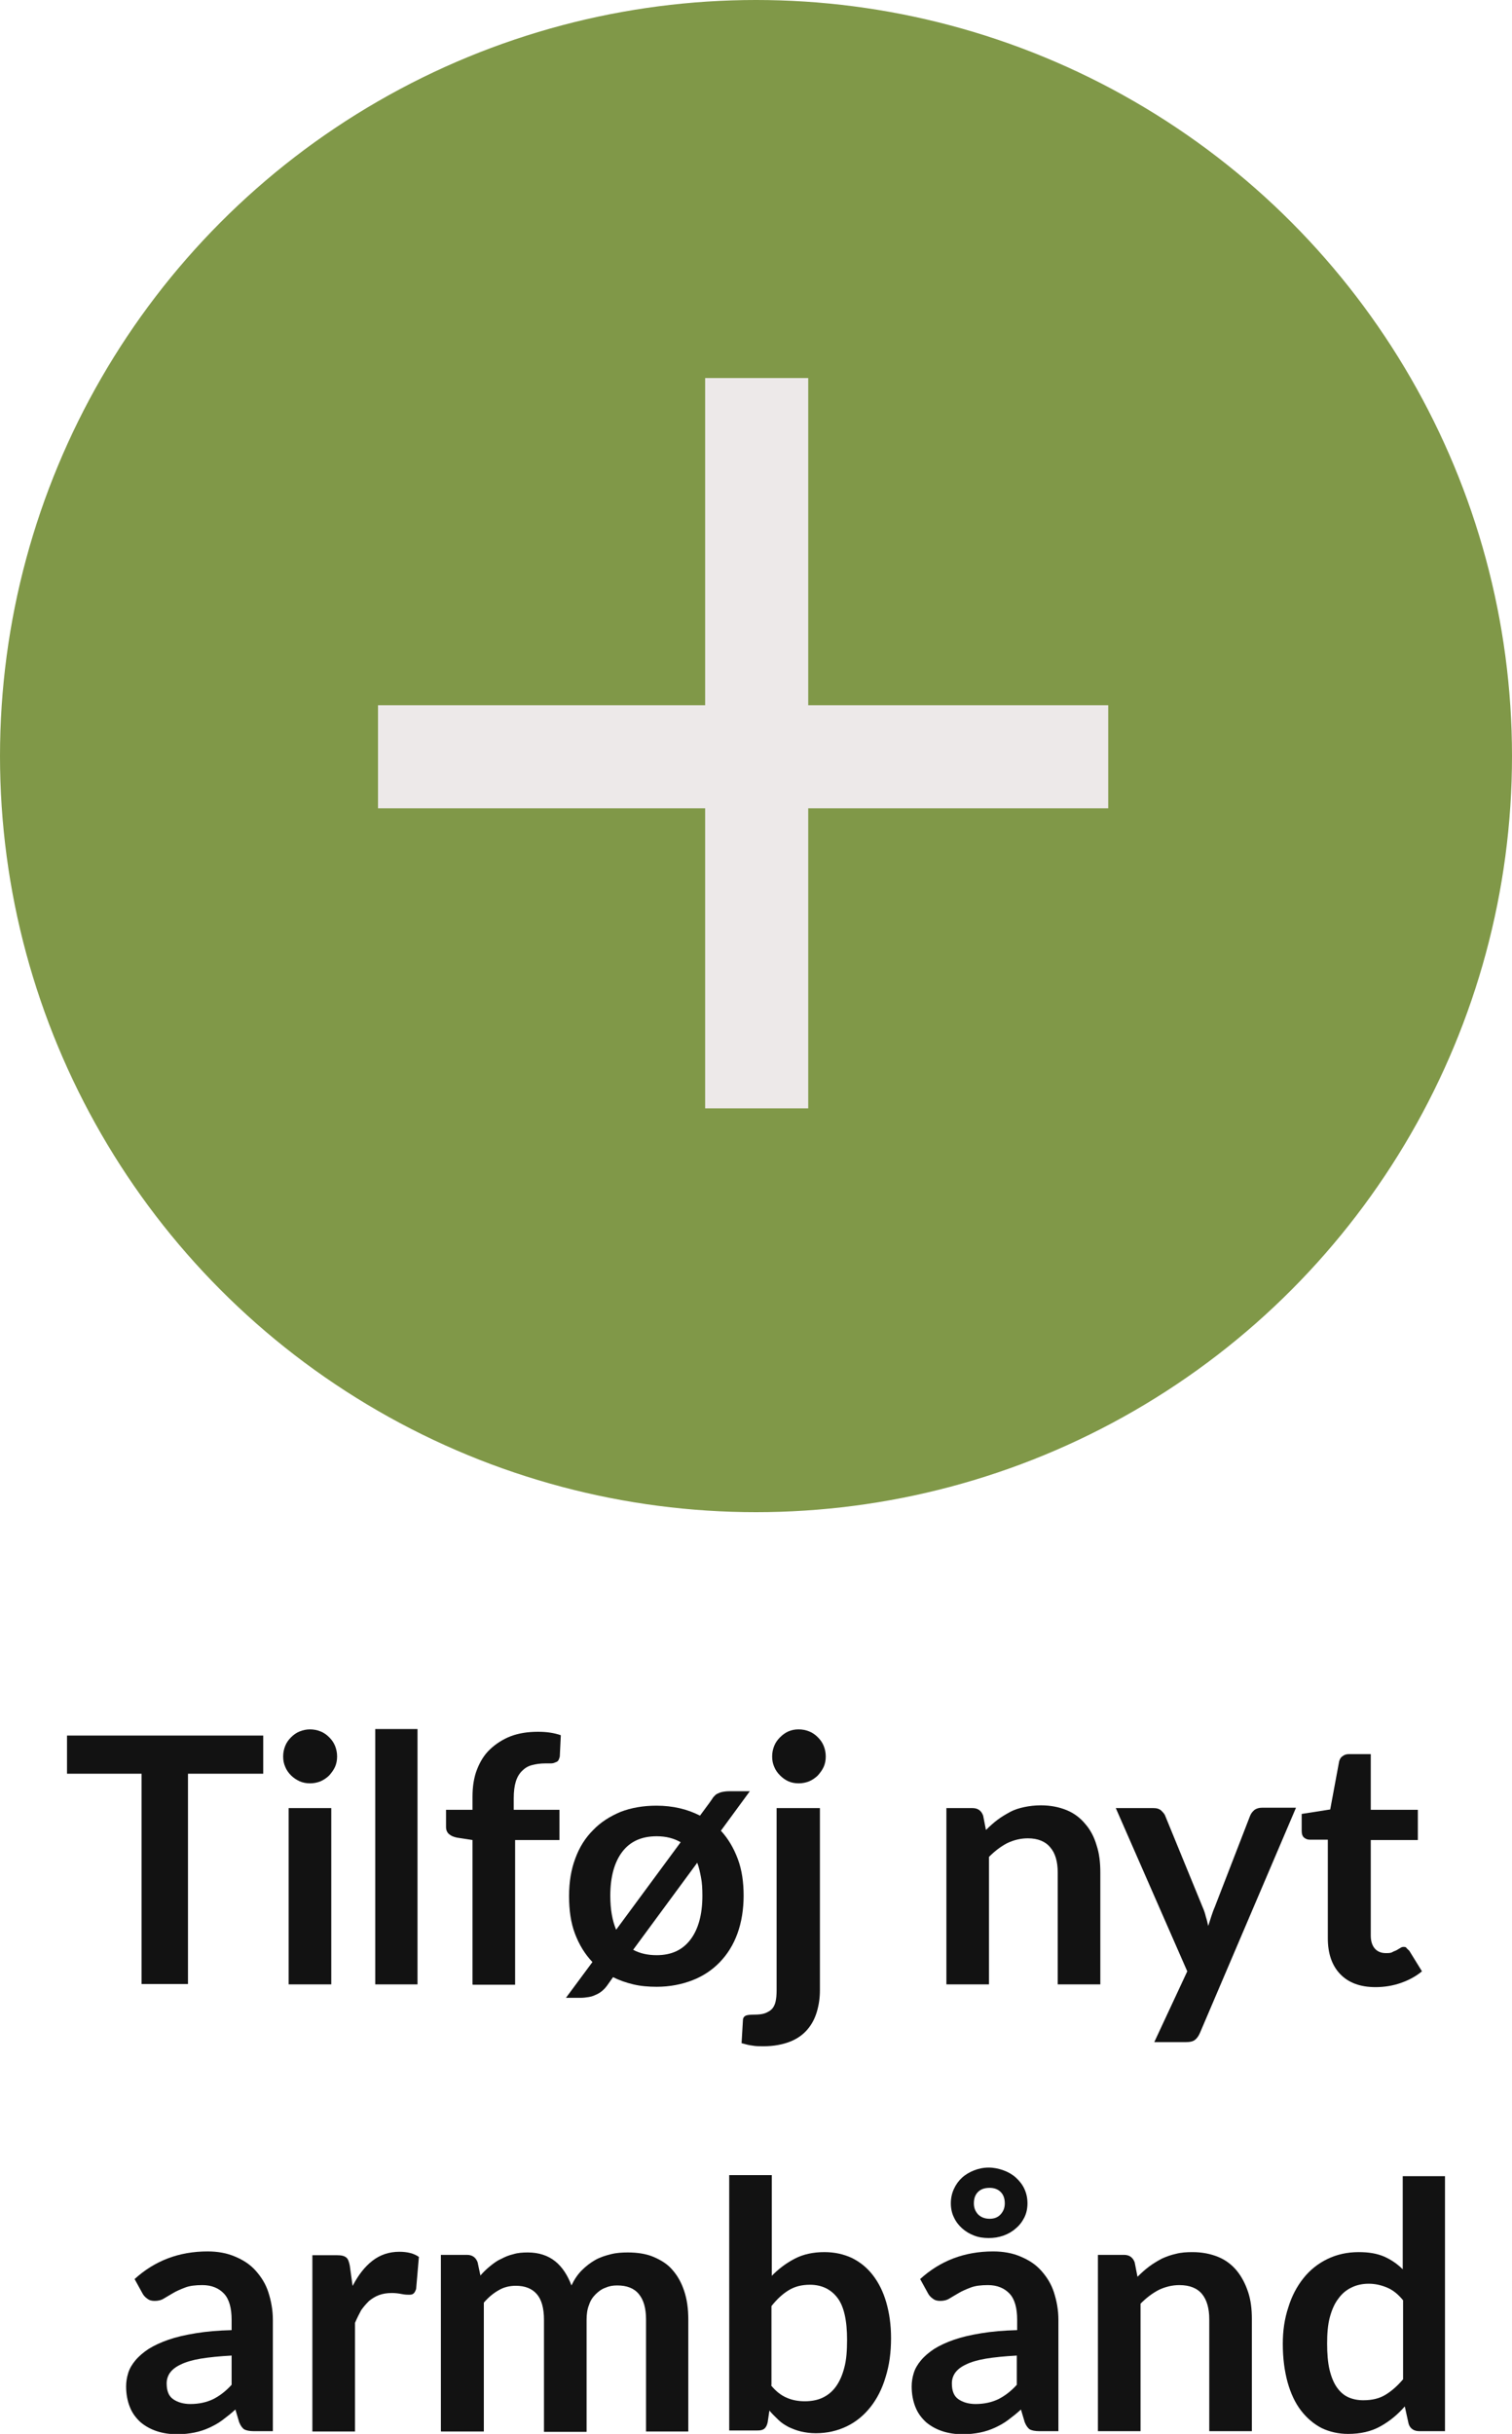 <?xml version="1.0" encoding="UTF-8"?><svg id="Layer_2" xmlns="http://www.w3.org/2000/svg" viewBox="0 0 44 70.82"><defs><style>.cls-1{fill:#809848;}.cls-2{fill:#121212;}.cls-3{fill:none;stroke:#ede9e9;stroke-width:3px;}.cls-4{isolation:isolate;}</style></defs><g id="Layer_1-2"><g class="cls-4"><path class="cls-2" d="m7.65,51.61h-2.18v6.12h-1.35v-6.12H1.95v-1.11h5.71v1.11Z"/><path class="cls-2" d="m9.81,51.11c0,.11-.02.21-.06.3-.04.09-.1.17-.17.25-.07.07-.16.13-.25.17-.1.04-.2.06-.31.06-.11,0-.21-.02-.3-.06-.09-.04-.18-.1-.25-.17-.07-.07-.13-.15-.17-.25-.04-.09-.06-.19-.06-.3s.02-.21.06-.31.1-.18.17-.25c.07-.07.15-.13.25-.17s.2-.06.3-.06c.11,0,.21.02.31.06s.18.1.25.17c.07.07.13.15.17.25.04.1.06.2.06.31Zm-.17,1.5v5.13h-1.24v-5.13h1.24Z"/><path class="cls-2" d="m12.15,50.31v7.43h-1.23v-7.43h1.23Z"/><path class="cls-2" d="m13.75,57.74v-4.2l-.45-.07c-.1-.02-.17-.05-.23-.1-.06-.05-.09-.12-.09-.21v-.5h.77v-.38c0-.29.04-.56.13-.79s.21-.43.38-.59c.17-.16.37-.29.6-.38.24-.09.5-.13.8-.13.24,0,.46.03.66.1l-.03.62s-.02.08-.04.11-.05.05-.09.06c-.04.02-.08.03-.13.03s-.1,0-.16,0c-.15,0-.28.02-.39.05-.12.03-.21.09-.29.17-.08.08-.14.18-.18.31-.04.13-.06.29-.06.48v.34h1.33v.88h-1.29v4.21h-1.23Z"/><path class="cls-2" d="m20.98,53.27c.21.23.37.5.49.82s.17.68.17,1.07-.06.77-.18,1.1c-.12.33-.29.6-.51.83-.22.23-.49.41-.8.53-.31.12-.66.19-1.04.19-.24,0-.47-.02-.68-.07-.21-.05-.41-.12-.59-.21l-.17.24c-.05.07-.1.12-.16.17-.06.05-.12.08-.19.11-.06.03-.13.05-.2.06s-.14.02-.2.02h-.45l.77-1.04c-.22-.23-.39-.51-.51-.83-.12-.32-.17-.68-.17-1.09s.06-.77.18-1.09c.12-.33.29-.6.52-.83.22-.23.49-.4.8-.53.31-.12.66-.18,1.04-.18.48,0,.9.1,1.27.29l.28-.38c.04-.06.08-.11.11-.16.04-.04.07-.08.12-.1.04-.02.09-.04.14-.05.05-.01.12-.02.19-.02h.61l-.85,1.16Zm-1.18.33c-.19-.11-.42-.17-.69-.17-.44,0-.77.15-1,.45s-.35.73-.35,1.28c0,.4.06.73.17.99l1.88-2.55Zm-1.38,3.13c.2.11.43.16.69.16.43,0,.75-.15.98-.45s.35-.73.35-1.28c0-.2-.01-.38-.04-.53-.03-.16-.06-.3-.11-.43l-1.87,2.54Z"/><path class="cls-2" d="m23.86,52.61v5.3c0,.22-.03.43-.09.63-.06.2-.15.37-.28.52-.13.15-.3.27-.51.35-.21.08-.46.13-.76.13-.12,0-.23,0-.33-.02-.1-.01-.2-.04-.31-.07l.04-.67c0-.07.04-.11.08-.13.04-.02.13-.03.25-.03s.23-.01.31-.04c.08-.03.15-.07.2-.12.05-.05.09-.13.11-.22.02-.09.03-.2.03-.33v-5.3h1.24Zm.17-1.5c0,.11-.02.21-.06.3-.04.09-.1.17-.17.25-.07.07-.16.13-.25.17-.1.04-.2.06-.31.06s-.21-.02-.3-.06c-.09-.04-.17-.1-.24-.17-.07-.07-.13-.15-.17-.25-.04-.09-.06-.19-.06-.3s.02-.21.06-.31.1-.18.17-.25c.07-.07.15-.13.24-.17.09-.04.19-.06.3-.06s.21.02.31.06c.1.04.18.1.25.17.07.07.13.15.17.25.04.1.06.2.06.31Z"/><path class="cls-2" d="m28.7,53.24c.1-.1.21-.2.33-.29.12-.09.24-.16.37-.23s.27-.11.41-.14.31-.05.48-.05c.28,0,.53.05.75.14.22.09.4.23.54.4.15.17.26.38.33.62.08.24.11.5.11.79v3.26h-1.24v-3.26c0-.31-.07-.56-.22-.73-.14-.17-.36-.26-.65-.26-.21,0-.41.05-.6.14-.19.1-.36.23-.53.4v3.71h-1.24v-5.13h.76c.16,0,.26.08.31.22l.08.41Z"/><path class="cls-2" d="m37.71,52.61l-2.79,6.54c-.04.09-.08.15-.14.2s-.15.07-.27.07h-.92l.96-2.06-2.08-4.75h1.09c.1,0,.17.02.23.07.05.05.1.1.12.16l1.09,2.66c.04.09.07.18.09.27.03.09.05.18.07.27.03-.09.06-.19.09-.28s.06-.18.1-.27l1.03-2.66c.03-.07.07-.12.13-.17.06-.04.13-.06.21-.06h.99Z"/><path class="cls-2" d="m40.03,57.82c-.45,0-.79-.13-1.03-.38-.24-.25-.36-.6-.36-1.04v-2.87h-.52c-.07,0-.12-.02-.17-.06-.05-.04-.07-.11-.07-.2v-.49l.83-.13.26-1.4c.02-.07.05-.12.1-.15.05-.04.11-.06.18-.06h.64v1.62h1.37v.88h-1.37v2.78c0,.16.04.29.12.38.08.09.19.13.32.13.08,0,.14,0,.19-.03s.1-.04.13-.06.07-.04.1-.06c.03-.02.06-.03.09-.03.04,0,.07,0,.09.03s.05.05.08.08l.37.6c-.18.15-.39.26-.62.34-.23.08-.48.12-.73.12Z"/></g><g class="cls-4"><path class="cls-2" d="m3.91,66.32c.59-.54,1.3-.81,2.13-.81.3,0,.57.05.8.15.24.1.44.23.6.41.16.18.29.38.37.63s.13.51.13.8v3.24h-.56c-.12,0-.21-.02-.27-.05-.06-.04-.11-.11-.15-.21l-.11-.37c-.13.12-.26.22-.38.31-.12.09-.25.16-.38.22-.13.06-.28.11-.43.14-.15.03-.32.05-.5.05-.22,0-.42-.03-.6-.09-.18-.06-.34-.15-.47-.26-.13-.12-.24-.26-.31-.44-.07-.17-.11-.38-.11-.6,0-.13.02-.26.06-.39.04-.13.11-.25.21-.37.1-.12.23-.23.38-.33.16-.1.35-.19.58-.27.23-.08.49-.14.8-.19.3-.05.65-.08,1.04-.09v-.3c0-.34-.07-.6-.22-.76s-.36-.25-.63-.25c-.2,0-.37.02-.5.07-.13.05-.25.1-.35.16-.1.06-.19.11-.27.16-.08.05-.17.07-.27.07-.09,0-.16-.02-.22-.07-.06-.04-.11-.1-.14-.16l-.22-.4Zm2.83,2.22c-.36.02-.66.05-.9.09s-.44.1-.58.17c-.15.07-.25.15-.32.25-.06.09-.09.19-.09.3,0,.22.06.37.19.46.13.09.3.14.5.14.25,0,.47-.05.66-.14.18-.09.37-.23.54-.42v-.87Z"/><path class="cls-2" d="m10.27,66.5c.16-.31.35-.55.57-.72.22-.17.48-.26.78-.26.24,0,.43.05.57.15l-.08.93c-.02.06-.04.1-.07.13-.03.03-.07.04-.13.04-.05,0-.12,0-.22-.02-.1-.02-.19-.03-.29-.03-.14,0-.26.02-.37.06s-.2.1-.29.17c-.08.08-.16.17-.23.27-.06.11-.12.23-.18.37v3.16h-1.24v-5.13h.72c.13,0,.21.02.27.07.05.04.08.13.1.24l.08.58Z"/><path class="cls-2" d="m12.83,70.74v-5.13h.76c.16,0,.26.08.31.22l.08.38c.09-.1.18-.19.28-.27.1-.08.2-.16.32-.21.11-.06.23-.11.36-.14.13-.04.27-.05.42-.05.32,0,.59.09.8.26.21.17.36.41.47.7.08-.17.18-.32.3-.44s.25-.22.39-.3c.14-.08.3-.13.46-.17.16-.04.32-.05.49-.05.28,0,.54.04.75.13s.41.21.55.38c.15.17.26.37.34.61s.12.51.12.83v3.26h-1.23v-3.26c0-.33-.07-.57-.21-.74-.14-.17-.35-.25-.63-.25-.13,0-.24.02-.35.07-.11.04-.2.11-.28.19-.08.08-.15.18-.19.31-.05.12-.07.27-.07.43v3.26h-1.24v-3.26c0-.34-.07-.59-.21-.75-.14-.16-.34-.24-.61-.24-.18,0-.35.04-.5.13-.16.09-.3.21-.43.36v3.75h-1.24Z"/><path class="cls-2" d="m22.44,66.24c.21-.22.44-.39.69-.52.25-.13.54-.19.86-.19.3,0,.56.06.8.17.24.12.44.28.61.5.17.22.3.48.39.79.09.31.14.66.14,1.04,0,.42-.05.79-.16,1.14-.1.34-.25.63-.44.87-.19.24-.42.43-.69.56-.27.13-.57.2-.9.2-.16,0-.3-.02-.43-.05-.13-.03-.25-.08-.36-.13-.11-.06-.21-.12-.3-.21s-.18-.17-.26-.27l-.05.34c-.02.09-.05.15-.1.19-.05.04-.11.05-.2.05h-.82v-7.43h1.24v2.93Zm0,3.17c.14.17.29.29.46.36.16.07.34.1.52.1s.36-.03.51-.1c.15-.07.28-.17.39-.32.11-.15.19-.33.25-.56.06-.22.08-.49.08-.81,0-.56-.09-.97-.28-1.22-.19-.25-.46-.38-.8-.38-.24,0-.44.05-.62.16-.18.11-.34.26-.5.46v2.3Z"/><path class="cls-2" d="m26.77,66.32c.59-.54,1.3-.81,2.13-.81.3,0,.57.05.8.15.24.1.44.23.6.41.16.18.29.38.37.63s.13.51.13.8v3.24h-.56c-.12,0-.21-.02-.27-.05-.06-.04-.11-.11-.15-.21l-.11-.37c-.13.12-.26.22-.38.31-.12.09-.25.16-.38.22-.13.06-.28.11-.43.14-.15.03-.32.05-.5.05-.22,0-.42-.03-.6-.09-.18-.06-.34-.15-.47-.26-.13-.12-.24-.26-.31-.44-.07-.17-.11-.38-.11-.6,0-.13.02-.26.06-.39.04-.13.11-.25.21-.37.1-.12.23-.23.38-.33.16-.1.35-.19.58-.27.23-.08.49-.14.8-.19.3-.05.65-.08,1.04-.09v-.3c0-.34-.07-.6-.22-.76s-.36-.25-.63-.25c-.2,0-.37.02-.5.07-.13.05-.25.1-.35.16-.1.06-.19.11-.27.16-.08.05-.17.07-.27.07-.09,0-.16-.02-.22-.07-.06-.04-.11-.1-.14-.16l-.22-.4Zm.9-2.21c0-.15.03-.29.09-.42.06-.13.14-.24.24-.33s.22-.16.35-.21c.13-.05.27-.08.42-.08s.29.03.43.08.26.12.36.21c.1.09.19.2.25.33s.09.27.09.42-.03.29-.09.41-.14.23-.25.32c-.1.09-.22.16-.36.21-.14.05-.28.07-.43.07s-.29-.02-.42-.07c-.13-.05-.25-.12-.35-.21s-.18-.19-.24-.32c-.06-.12-.09-.26-.09-.41Zm1.92,4.43c-.36.02-.66.05-.9.09s-.44.1-.58.17c-.15.07-.25.15-.32.25-.06.09-.09.19-.09.3,0,.22.06.37.19.46.13.09.3.14.5.14.25,0,.47-.05.66-.14.18-.09.37-.23.54-.42v-.87Zm-1.25-4.43c0,.13.04.23.12.32.08.08.19.13.34.13.13,0,.24-.04.32-.13s.12-.19.12-.32c0-.14-.04-.25-.12-.33-.08-.08-.19-.12-.32-.12-.15,0-.26.04-.34.12-.08.08-.12.19-.12.33Z"/><path class="cls-2" d="m33.11,66.24c.1-.1.21-.2.33-.29.12-.09.24-.16.37-.23.13-.06.27-.11.41-.14.15-.04.31-.05.48-.05.28,0,.53.05.75.14s.4.23.54.4c.14.17.25.38.33.62.08.24.11.5.11.79v3.26h-1.24v-3.26c0-.31-.07-.56-.21-.73s-.36-.26-.66-.26c-.21,0-.41.05-.6.14-.19.1-.36.23-.53.4v3.71h-1.24v-5.13h.76c.16,0,.26.08.31.22l.08.41Z"/><path class="cls-2" d="m42.05,63.31v7.43h-.75c-.16,0-.27-.08-.31-.22l-.11-.5c-.21.24-.44.43-.71.58-.27.15-.58.22-.94.22-.28,0-.54-.06-.77-.17-.23-.12-.43-.29-.6-.51-.17-.22-.3-.5-.39-.82-.09-.33-.14-.7-.14-1.12,0-.38.05-.73.16-1.06.1-.33.25-.61.44-.85s.43-.43.7-.56c.27-.13.57-.2.91-.2.29,0,.53.04.74.13.2.09.38.21.54.37v-2.71h1.23Zm-1.23,3.61c-.14-.17-.29-.29-.46-.36-.17-.07-.34-.11-.53-.11s-.36.04-.5.11c-.15.07-.28.18-.38.32-.11.14-.19.32-.25.54-.06.22-.08.48-.08.77s.02.55.07.76c.05.21.12.38.21.51.09.13.2.23.33.29.13.06.28.09.44.09.26,0,.47-.05.65-.16.18-.11.35-.26.51-.45v-2.3Z"/></g><g id="Group_111"><g id="Group_11"><circle id="Ellipse_6" class="cls-1" cx="22" cy="22" r="22"/></g><g id="Group_55"><line id="Line_6-2" class="cls-3" x1="11" y1="22.02" x2="32.25" y2="22.02"/><line id="Line_7-2" class="cls-3" x1="22.02" y1="32.25" x2="22.02" y2="11"/></g></g></g></svg>